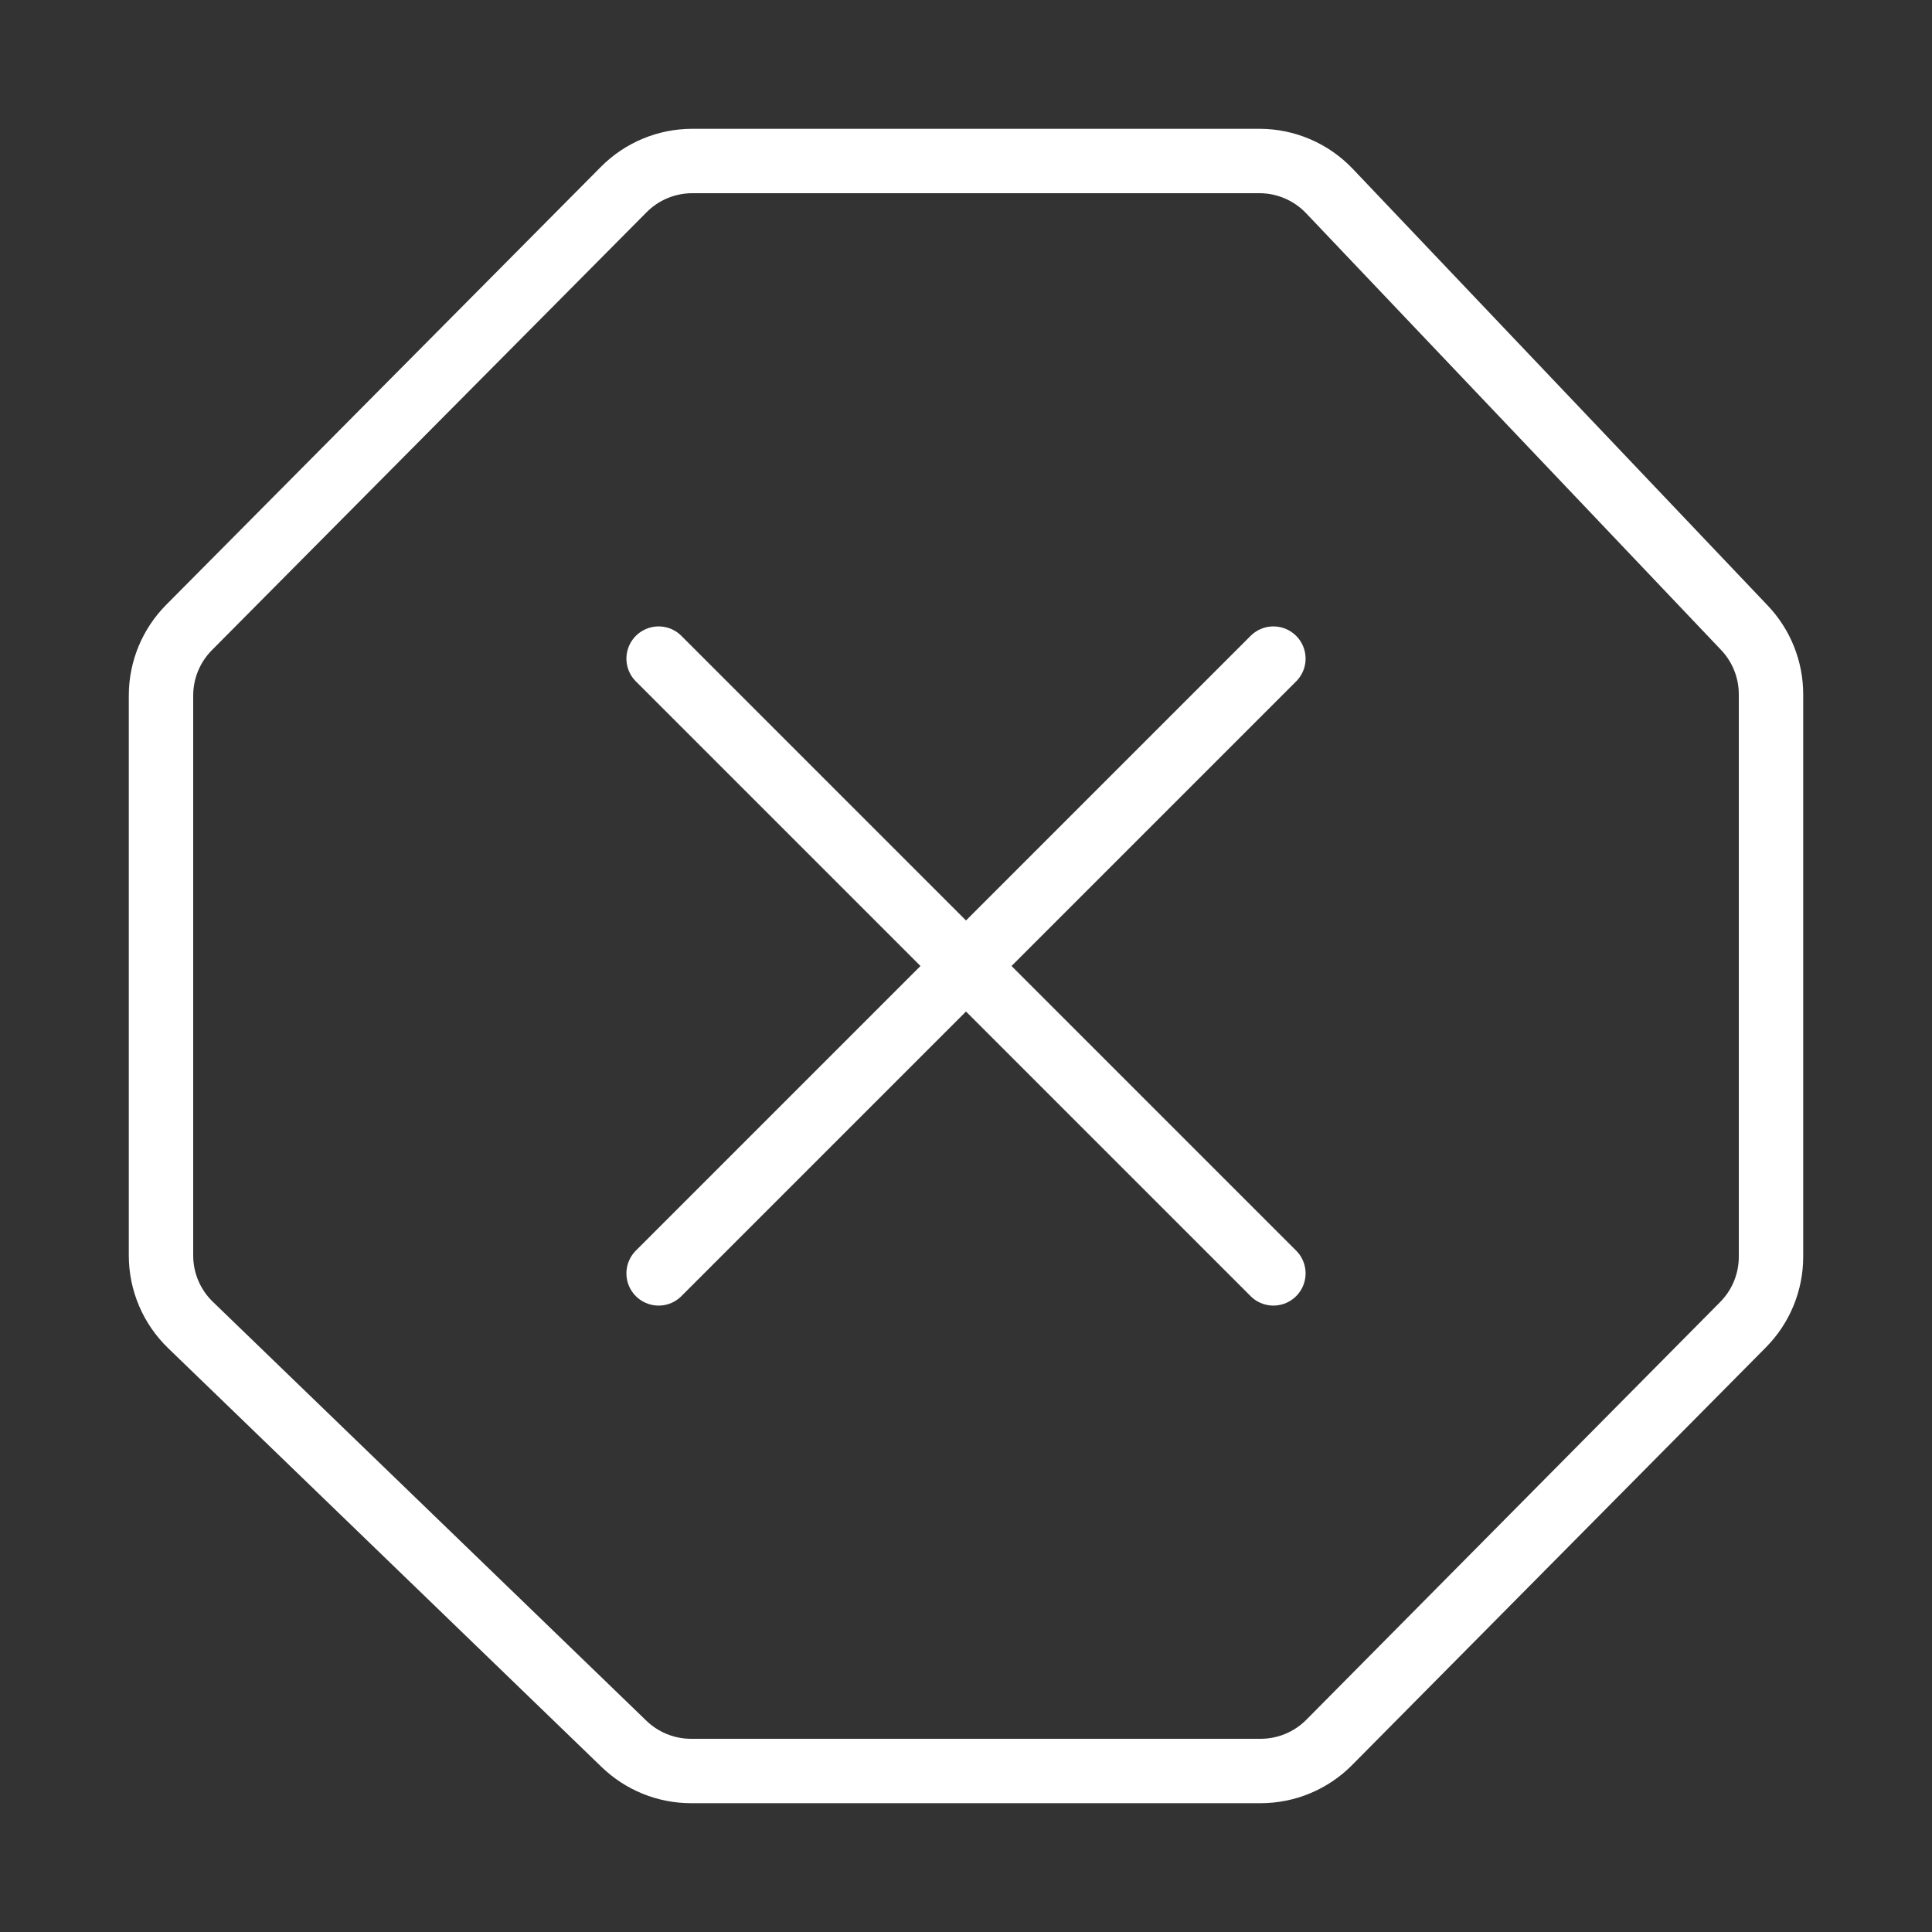 <svg width="120" height="120" viewBox="0 0 120 120" fill="none" xmlns="http://www.w3.org/2000/svg">
<rect x="0" y="0" width="120" height="120" fill="#333333" stroke="none"/>
<g id="ban">
<g id="ban_2">
<path id="Layer 1" fill-rule="evenodd" clip-rule="evenodd" d="M11.831 82.296C10.661 81.166 10 79.609 10 77.981V43.201C10 41.617 10.626 40.098 11.742 38.974L38.742 11.773C39.868 10.638 41.401 10 43 10H78.225C79.87 10 81.442 10.675 82.575 11.867L108.349 38.992C109.409 40.107 110 41.586 110 43.125V78.058C110 79.64 109.376 81.158 108.262 82.281L82.561 108.223C81.435 109.36 79.9 110 78.299 110H42.927C41.371 110 39.877 109.396 38.758 108.315L11.831 82.296Z" stroke="white" stroke-width="4" stroke-linecap="round" stroke-linejoin="round"/>
<path id="Layer 2" d="M79.092 40.908L40.908 79.092" stroke="white" stroke-width="4" stroke-linecap="round" stroke-linejoin="round"/>
<path id="Layer 3" d="M79.092 79.092L40.908 40.908" stroke="white" stroke-width="4" stroke-linecap="round" stroke-linejoin="round"/>
</g>
</g>
</svg>
